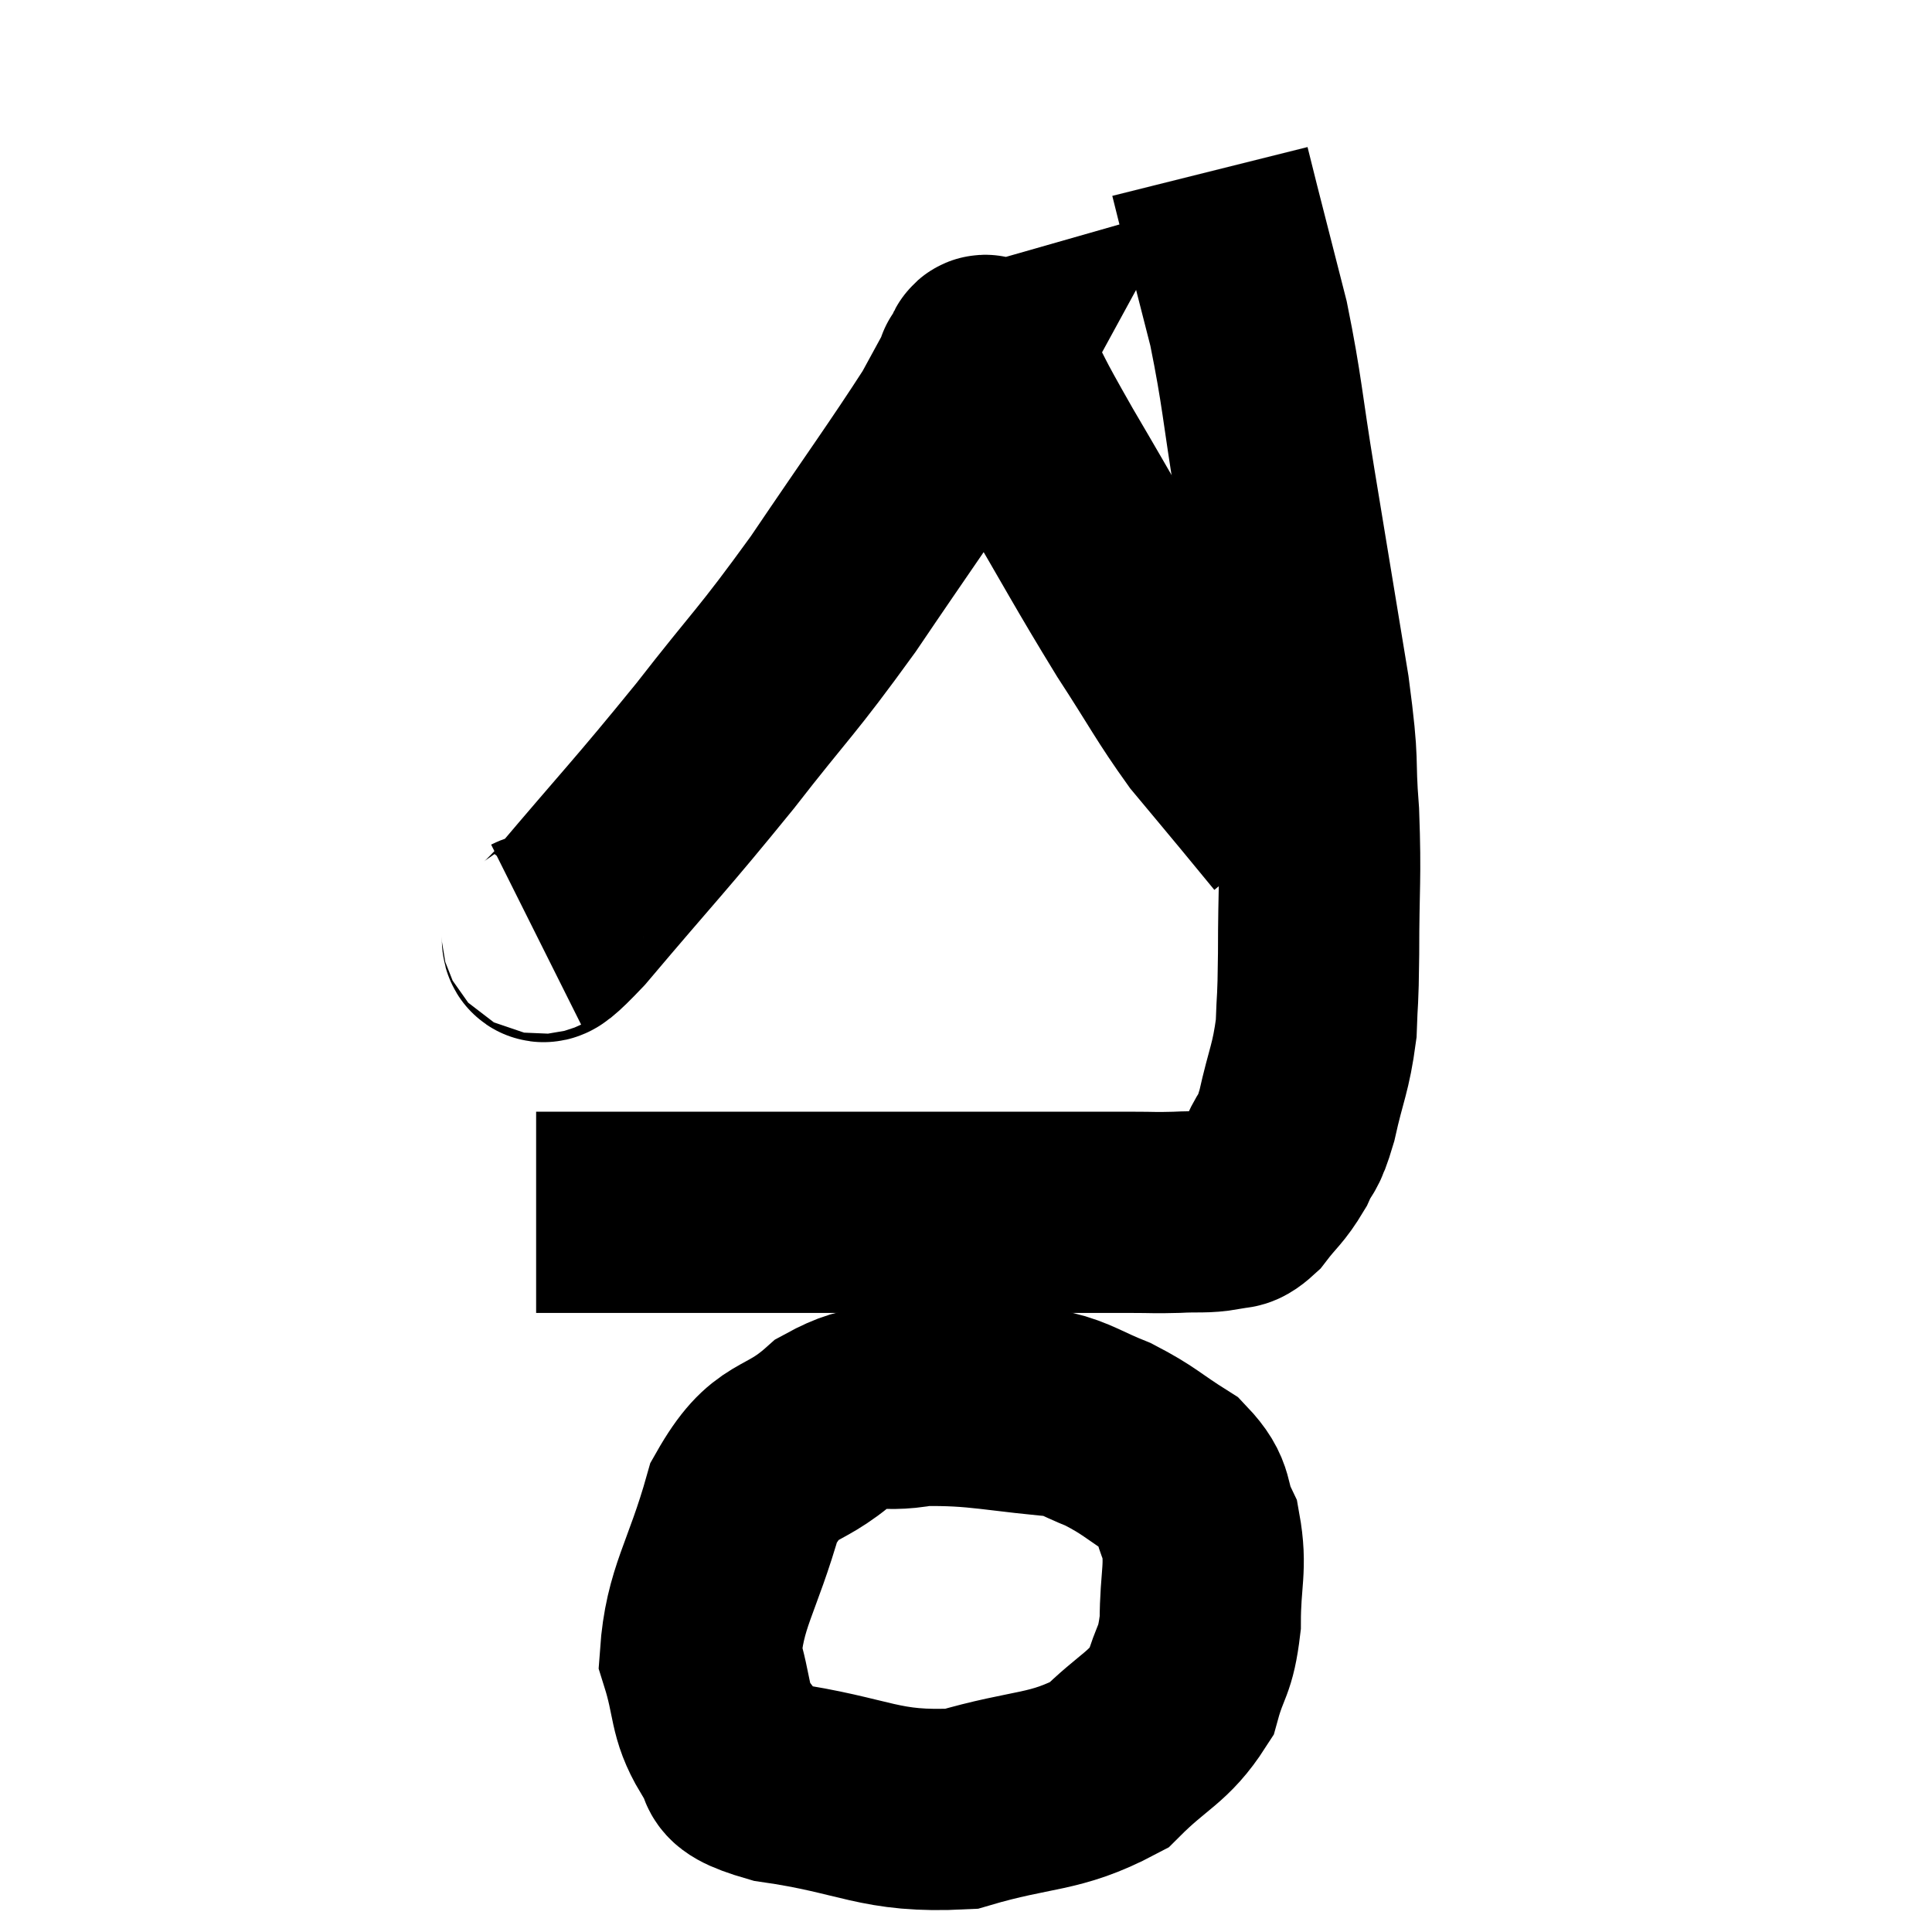 <svg width="48" height="48" viewBox="0 0 48 48" xmlns="http://www.w3.org/2000/svg"><path d="M 13.32 30.12 C 15.3 30.12, 15.39 30.12, 17.28 30.12 C 19.08 30.12, 19.155 30.12, 20.88 30.12 C 22.53 30.12, 22.815 30.12, 24.18 30.12 C 25.26 30.12, 25.35 30.12, 26.34 30.12 C 27.24 30.12, 27.42 30.12, 28.14 30.12 C 28.68 30.12, 28.665 30.135, 29.22 30.12 C 29.79 30.09, 29.925 30.135, 30.36 30.06 C 30.66 29.94, 30.615 30.135, 30.96 29.82 C 31.35 29.31, 31.425 29.325, 31.74 28.8 C 31.98 28.26, 31.98 28.53, 32.22 27.72 C 32.46 26.64, 32.565 26.565, 32.7 25.56 C 32.73 24.63, 32.745 25.035, 32.76 23.7 C 32.76 21.96, 32.82 21.855, 32.76 20.22 C 32.64 18.69, 32.79 19.2, 32.52 17.16 C 32.1 14.61, 32.055 14.34, 31.68 12.06 C 31.35 10.05, 31.365 9.75, 31.02 8.04 C 30.66 6.63, 30.54 6.165, 30.3 5.22 C 30.18 4.74, 30.12 4.5, 30.06 4.26 C 30.06 4.26, 30.06 4.26, 30.06 4.26 C 30.06 4.26, 30.06 4.26, 30.06 4.26 L 30.06 4.26" fill="none" stroke="black" stroke-width="5"></path><path d="M 13.32 23.22 C 13.74 23.01, 13.05 23.97, 14.16 22.8 C 15.96 20.67, 16.125 20.55, 17.76 18.54 C 19.23 16.65, 19.245 16.77, 20.7 14.76 C 22.14 12.63, 22.68 11.895, 23.58 10.5 C 23.94 9.84, 24.12 9.51, 24.3 9.18 C 24.3 9.18, 24.195 9.21, 24.3 9.18 C 24.51 9.12, 24.3 8.505, 24.72 9.06 C 25.35 10.23, 25.065 9.795, 25.98 11.4 C 27.18 13.44, 27.36 13.815, 28.38 15.48 C 29.22 16.77, 29.34 17.055, 30.06 18.06 C 30.66 18.78, 30.75 18.885, 31.26 19.5 C 31.68 20.01, 31.89 20.265, 32.1 20.52 C 32.1 20.52, 32.1 20.52, 32.1 20.52 L 32.1 20.52" fill="none" stroke="black" stroke-width="5"></path><path d="M 26.7 35.22 C 24.78 35.07, 24.36 34.89, 22.86 34.92 C 21.78 35.13, 21.795 34.74, 20.7 35.34 C 19.59 36.33, 19.305 35.865, 18.48 37.32 C 17.94 39.24, 17.505 39.675, 17.4 41.16 C 17.73 42.21, 17.595 42.48, 18.06 43.26 C 18.66 43.77, 17.805 43.86, 19.26 44.28 C 21.57 44.61, 21.81 45.045, 23.88 44.94 C 25.71 44.4, 26.175 44.58, 27.54 43.86 C 28.44 42.96, 28.77 42.945, 29.34 42.06 C 29.58 41.19, 29.7 41.325, 29.82 40.32 C 29.82 39.18, 29.985 38.955, 29.82 38.04 C 29.49 37.35, 29.73 37.26, 29.16 36.66 C 28.35 36.15, 28.32 36.045, 27.54 35.64 C 26.79 35.34, 26.64 35.19, 26.04 35.04 C 25.59 35.04, 25.365 35.04, 25.14 35.04 L 25.14 35.04" fill="none" stroke="black" stroke-width="5"></path></svg>